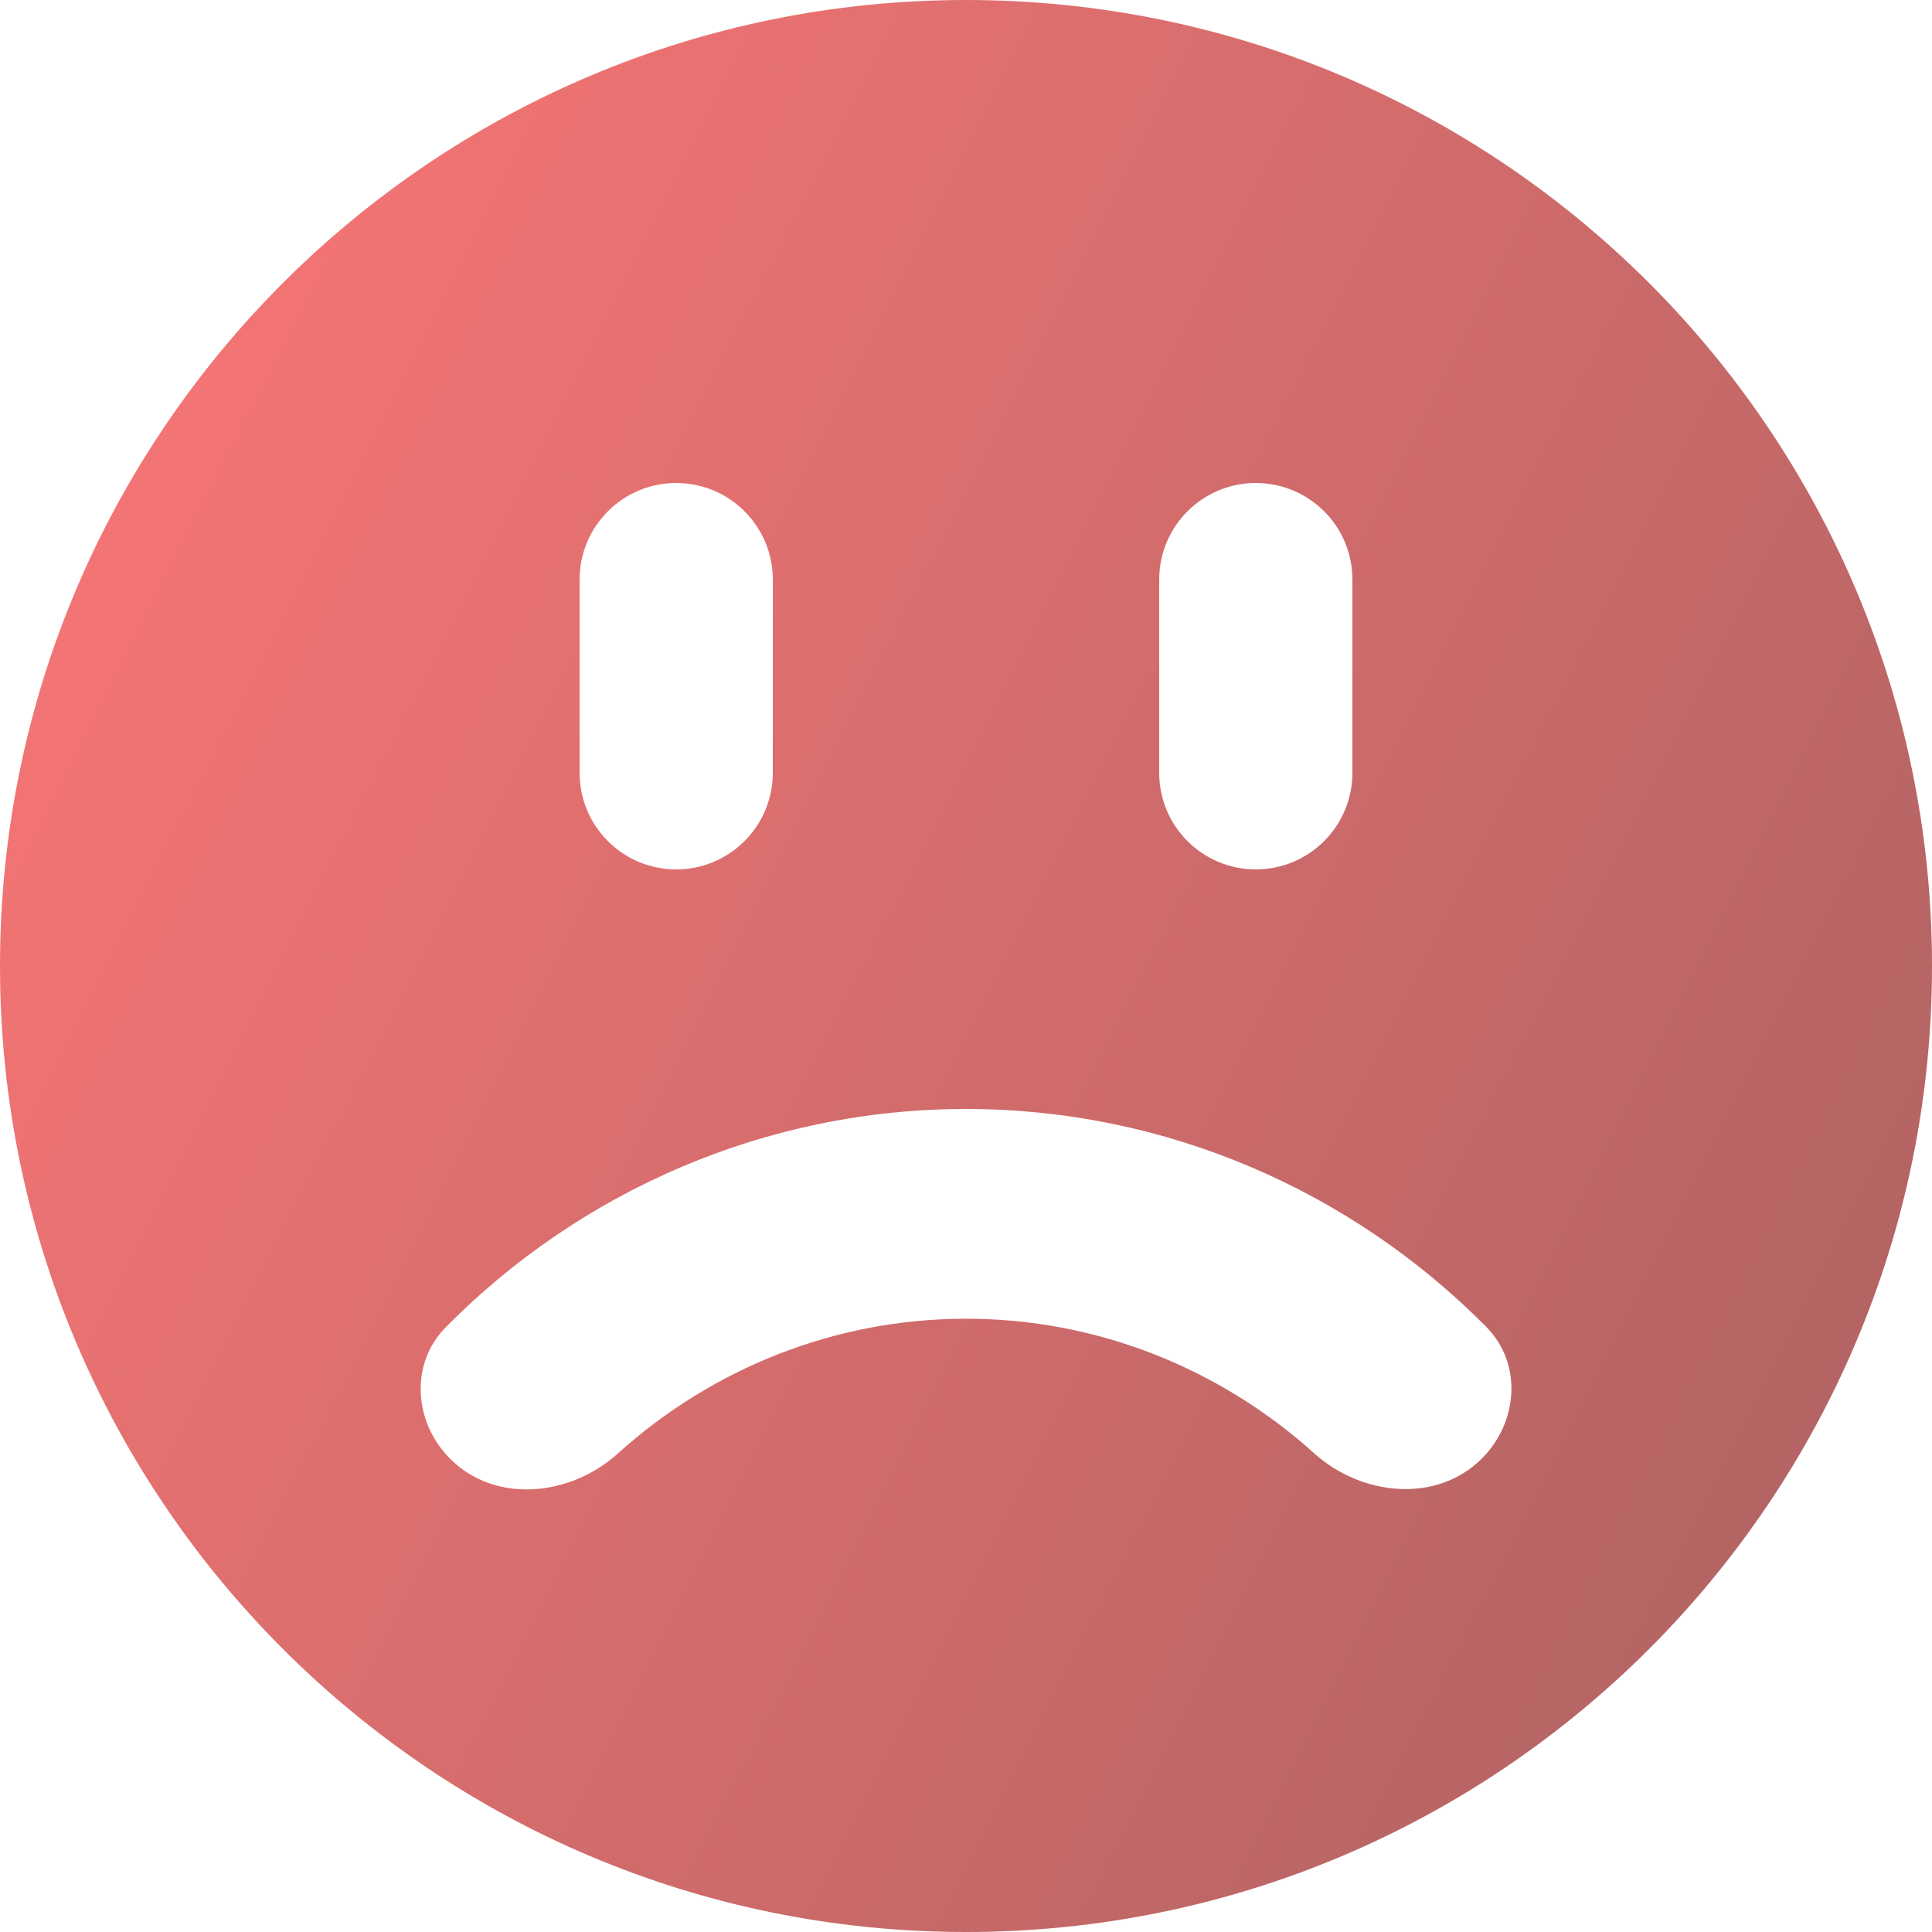 <svg width="16" height="16" viewBox="0 0 16 16" fill="none" xmlns="http://www.w3.org/2000/svg">
<path d="M8 0C3.582 0 0 3.582 0 8C0 12.417 3.582 16 8 16C12.418 16 16 12.417 16 8C16 3.582 12.418 0 8 0ZM9.6 4.8C9.6 4.358 9.958 4 10.4 4C10.842 4 11.2 4.358 11.2 4.8V6.4C11.2 6.842 10.842 7.2 10.4 7.2C9.958 7.2 9.6 6.842 9.6 6.4V4.8ZM4.8 4.8C4.8 4.358 5.158 4 5.6 4C6.042 4 6.4 4.358 6.4 4.8V6.4C6.4 6.842 6.042 7.2 5.6 7.2C5.158 7.2 4.8 6.842 4.8 6.4V4.8ZM12.272 12.079C11.898 12.453 11.277 12.39 10.884 12.036C10.108 11.337 9.092 10.921 8.001 10.921C6.907 10.921 5.891 11.338 5.116 12.038C4.723 12.393 4.102 12.456 3.728 12.081C3.427 11.78 3.392 11.296 3.691 10.992C4.806 9.863 6.343 9.184 8.001 9.184C9.654 9.184 11.192 9.861 12.308 10.988C12.609 11.292 12.574 11.777 12.272 12.079Z" fill="url(#paint0_linear_48_63833)" fill-opacity="0.75"/>
<defs>
<linearGradient id="paint0_linear_48_63833" x1="3.333" y1="-7.333" x2="23.745" y2="2.97" gradientUnits="userSpaceOnUse">
<stop stop-color="#FF4949"/>
<stop offset="1" stop-color="#872B2B"/>
</linearGradient>
</defs>
</svg>
